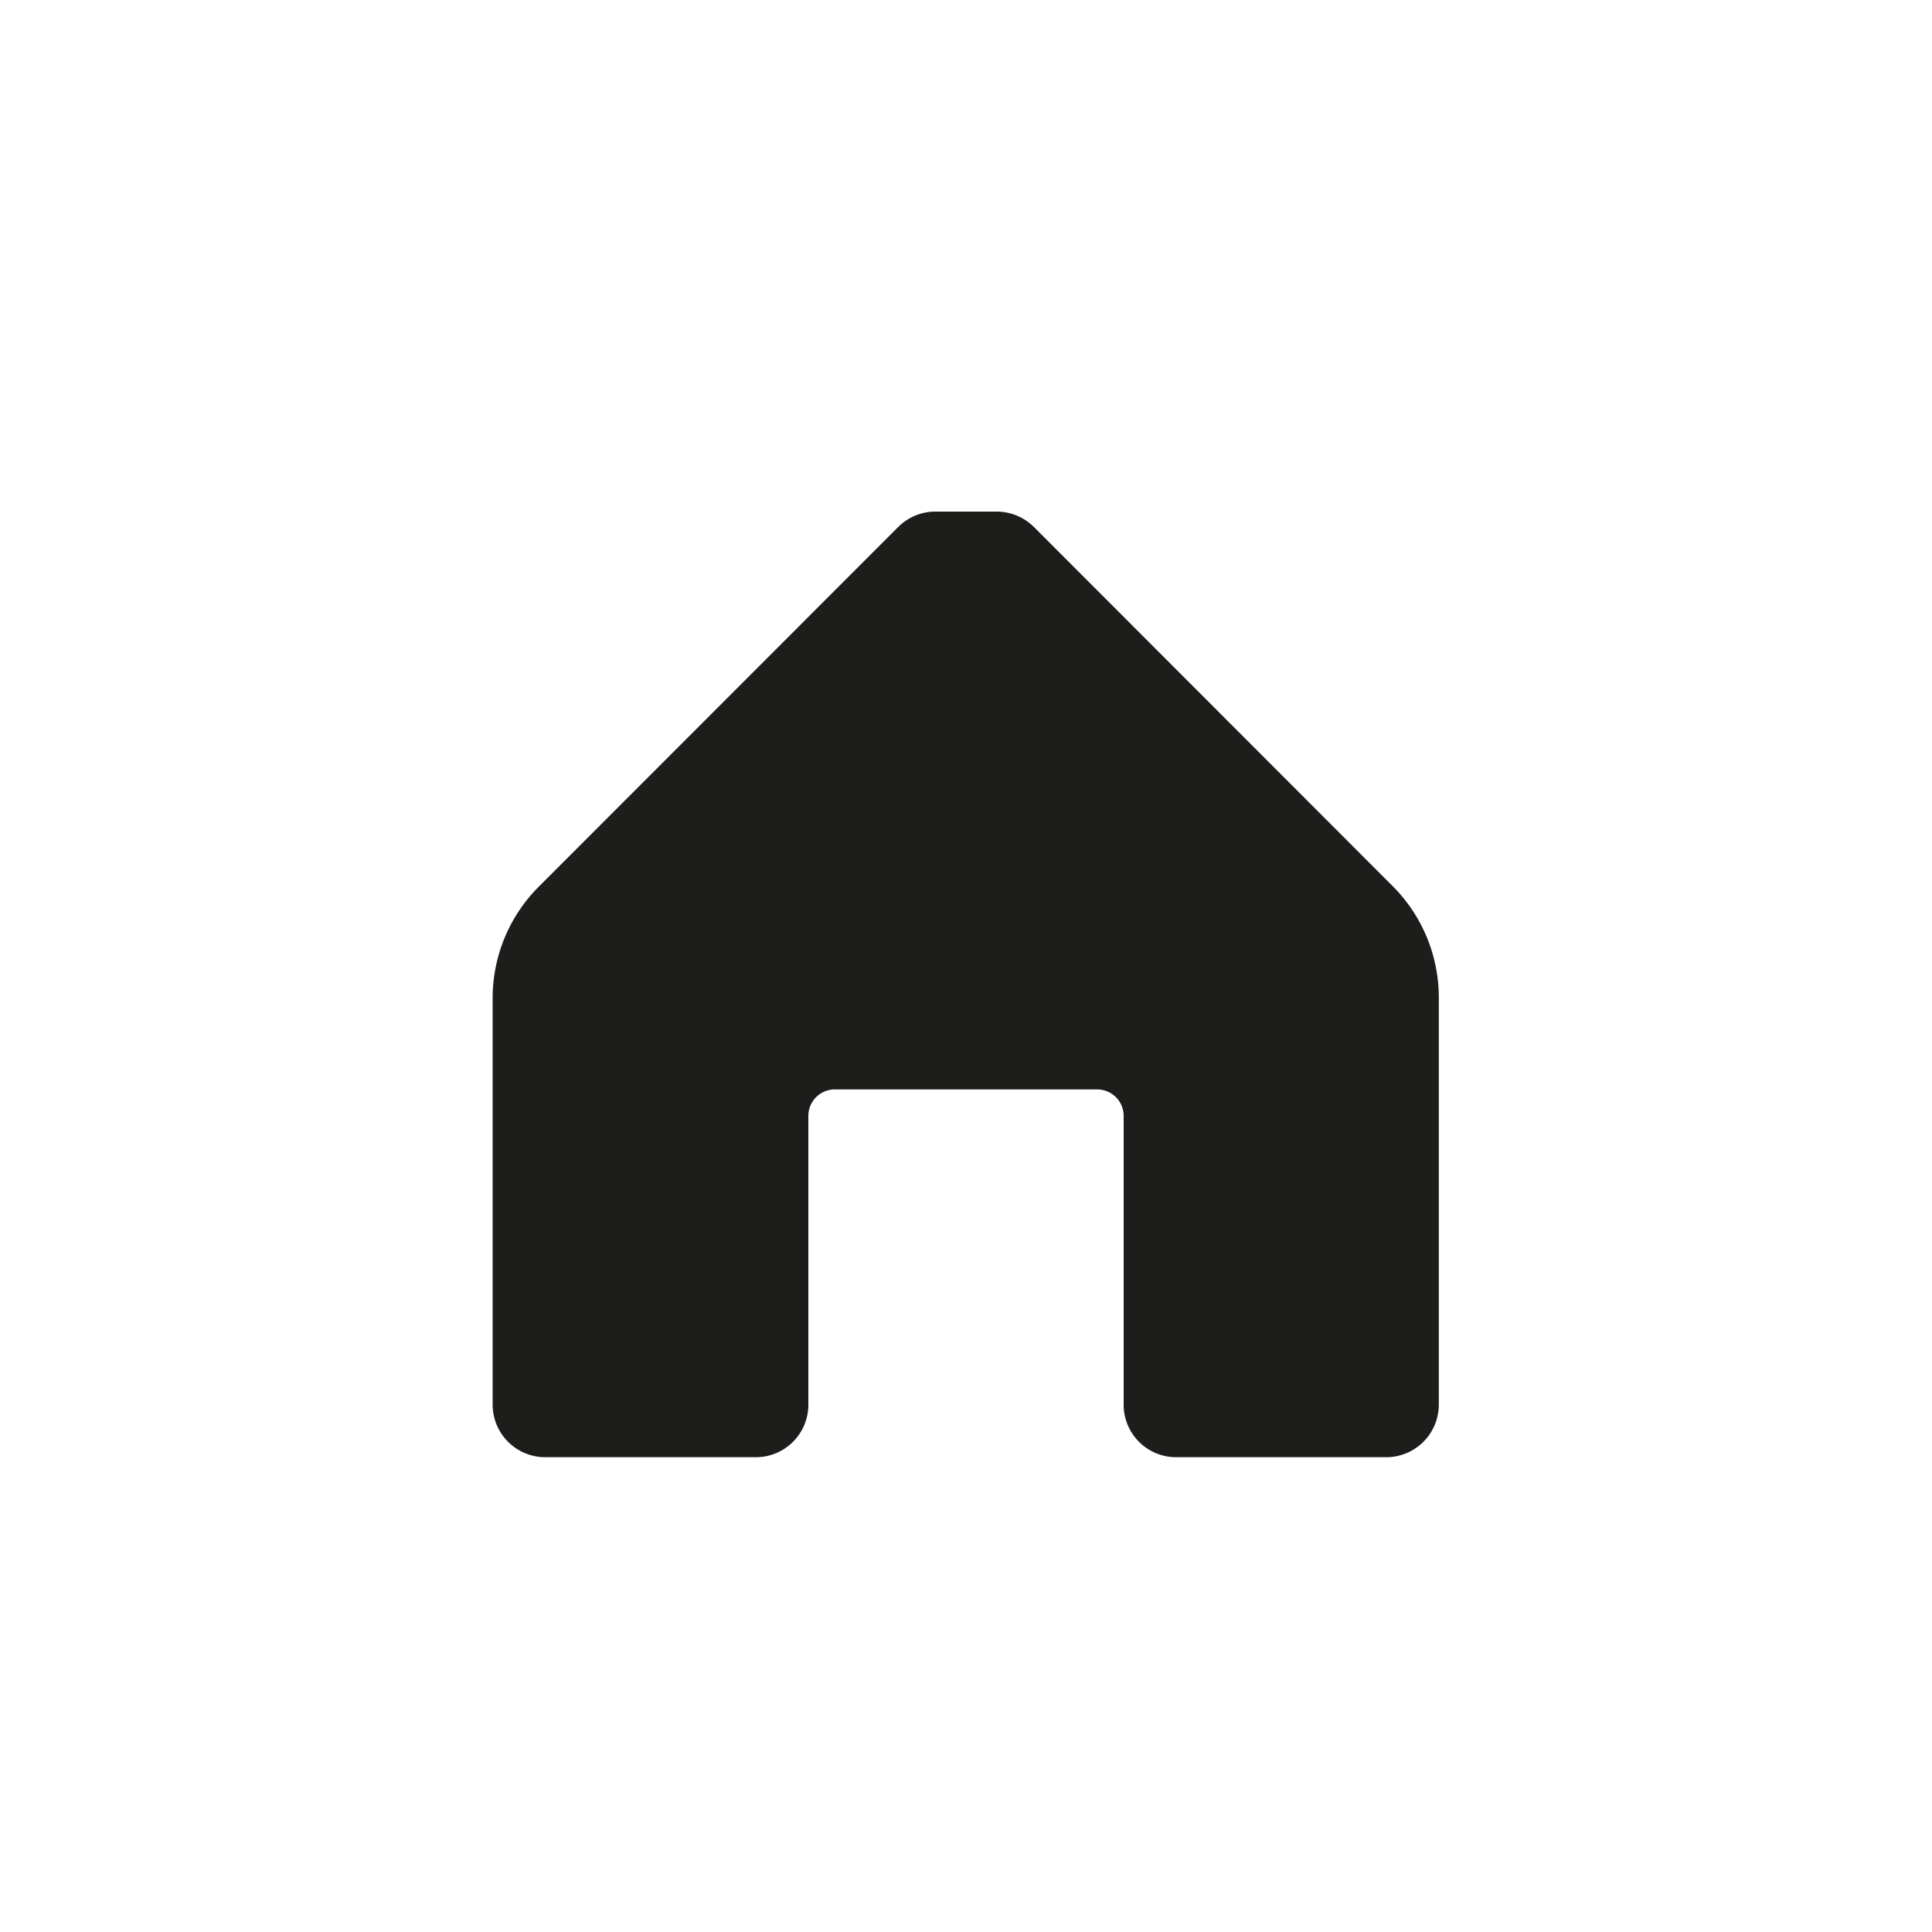<svg id="Layer_1" data-name="Layer 1" xmlns="http://www.w3.org/2000/svg" viewBox="0 0 141.73 141.73"><defs><style>.cls-1{fill:#1d1d1b;}</style></defs><path id="Icon_color" data-name="Icon color" class="cls-1" d="M105.55,73.14v29.91a3.86,3.86,0,0,1-3.85,3.85H86.28a3.85,3.85,0,0,1-3.85-3.85h0V81.85a1.94,1.94,0,0,0-1.93-1.93H61.23a1.94,1.94,0,0,0-1.93,1.93v21.2a3.85,3.85,0,0,1-3.85,3.85H40a3.86,3.86,0,0,1-3.86-3.85h0V73.14A11.56,11.56,0,0,1,39.57,65L65.9,38.65a3.86,3.86,0,0,1,2.69-1.12h4.55a3.9,3.9,0,0,1,2.7,1.12L102.16,65A11.56,11.56,0,0,1,105.55,73.14Z"/></svg>